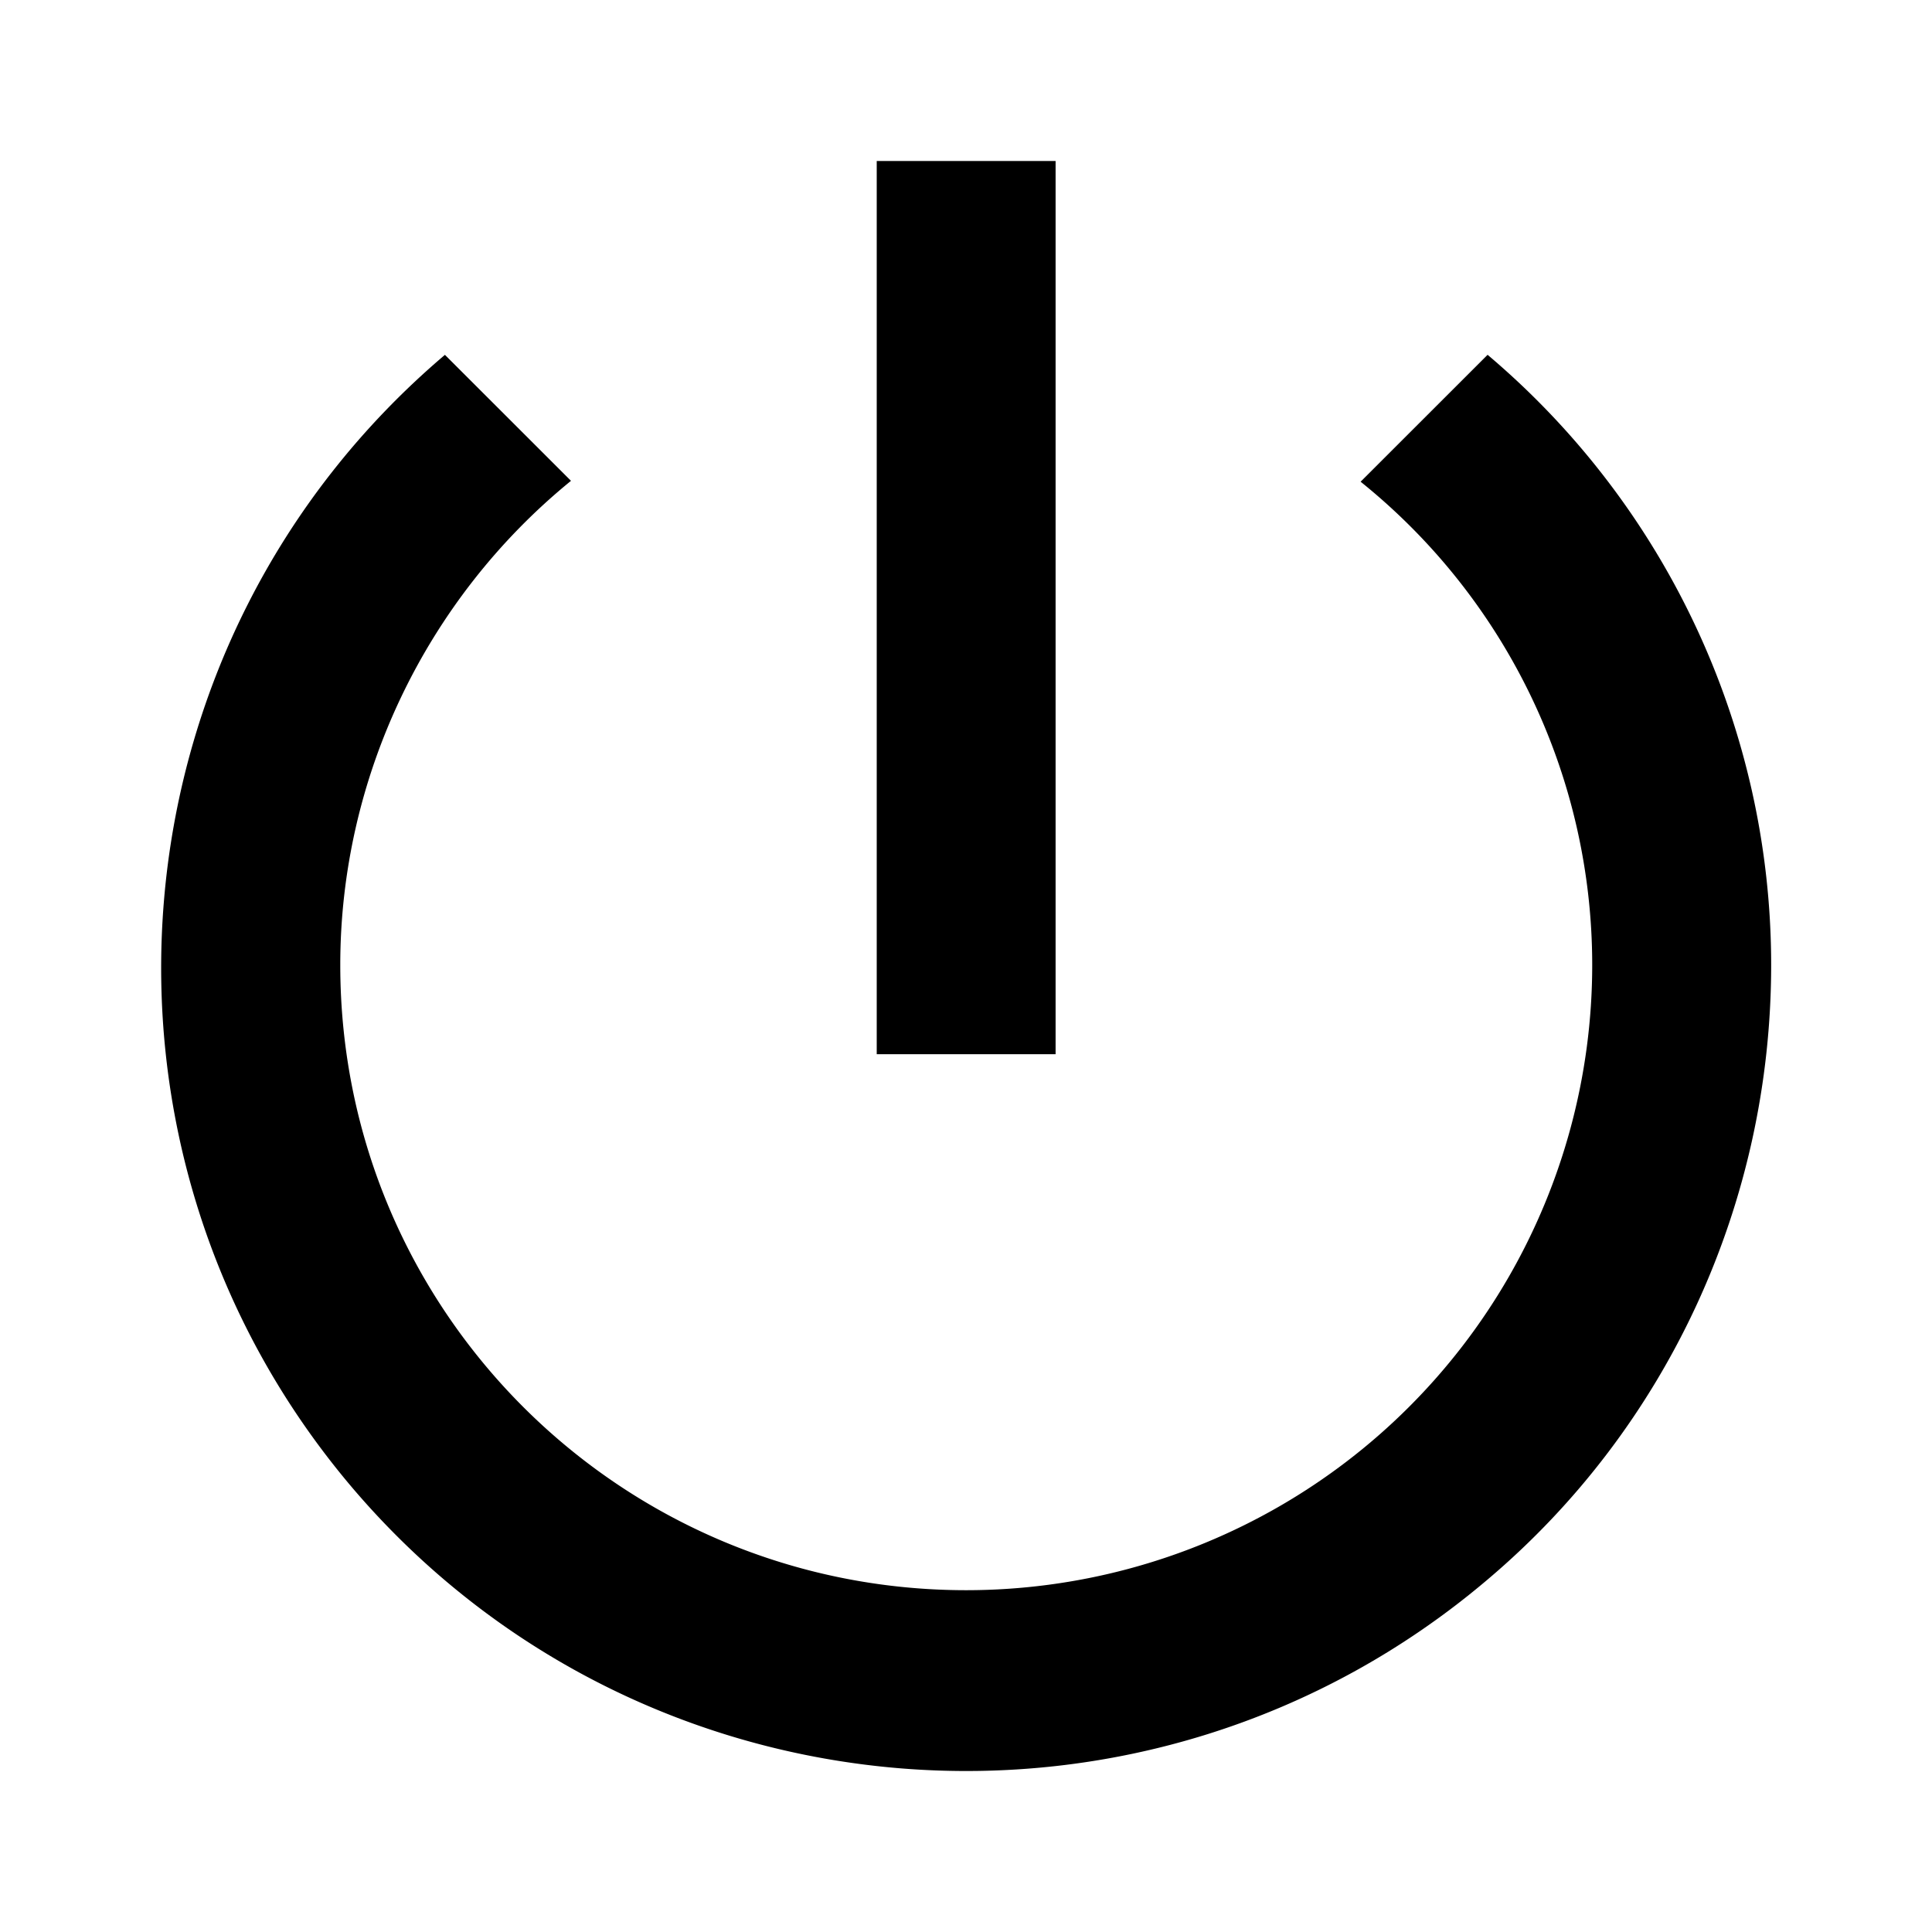 <svg height="24" viewBox="0 0 24 24" width="24" xmlns="http://www.w3.org/2000/svg">
    <path d="m13.113 2h-2.222v11.096h2.222zm5.366 2.408-1.577 1.576c1.822 1.465 2.877 3.673 2.877 6.003a7.776 7.767 0 0 1 -7.776 7.767c-4.288 0-7.776-3.462-7.776-7.767 0-2.319 1.055-4.538 2.866-6.014l-1.566-1.565c-4.21 3.573-4.721 9.876-1.144 14.081 3.577 4.194 9.887 4.705 14.097 1.132 2.244-1.897 3.522-4.694 3.522-7.634 0-2.918-1.289-5.692-3.522-7.579z"
            stroke-width="1.11" />
</svg>